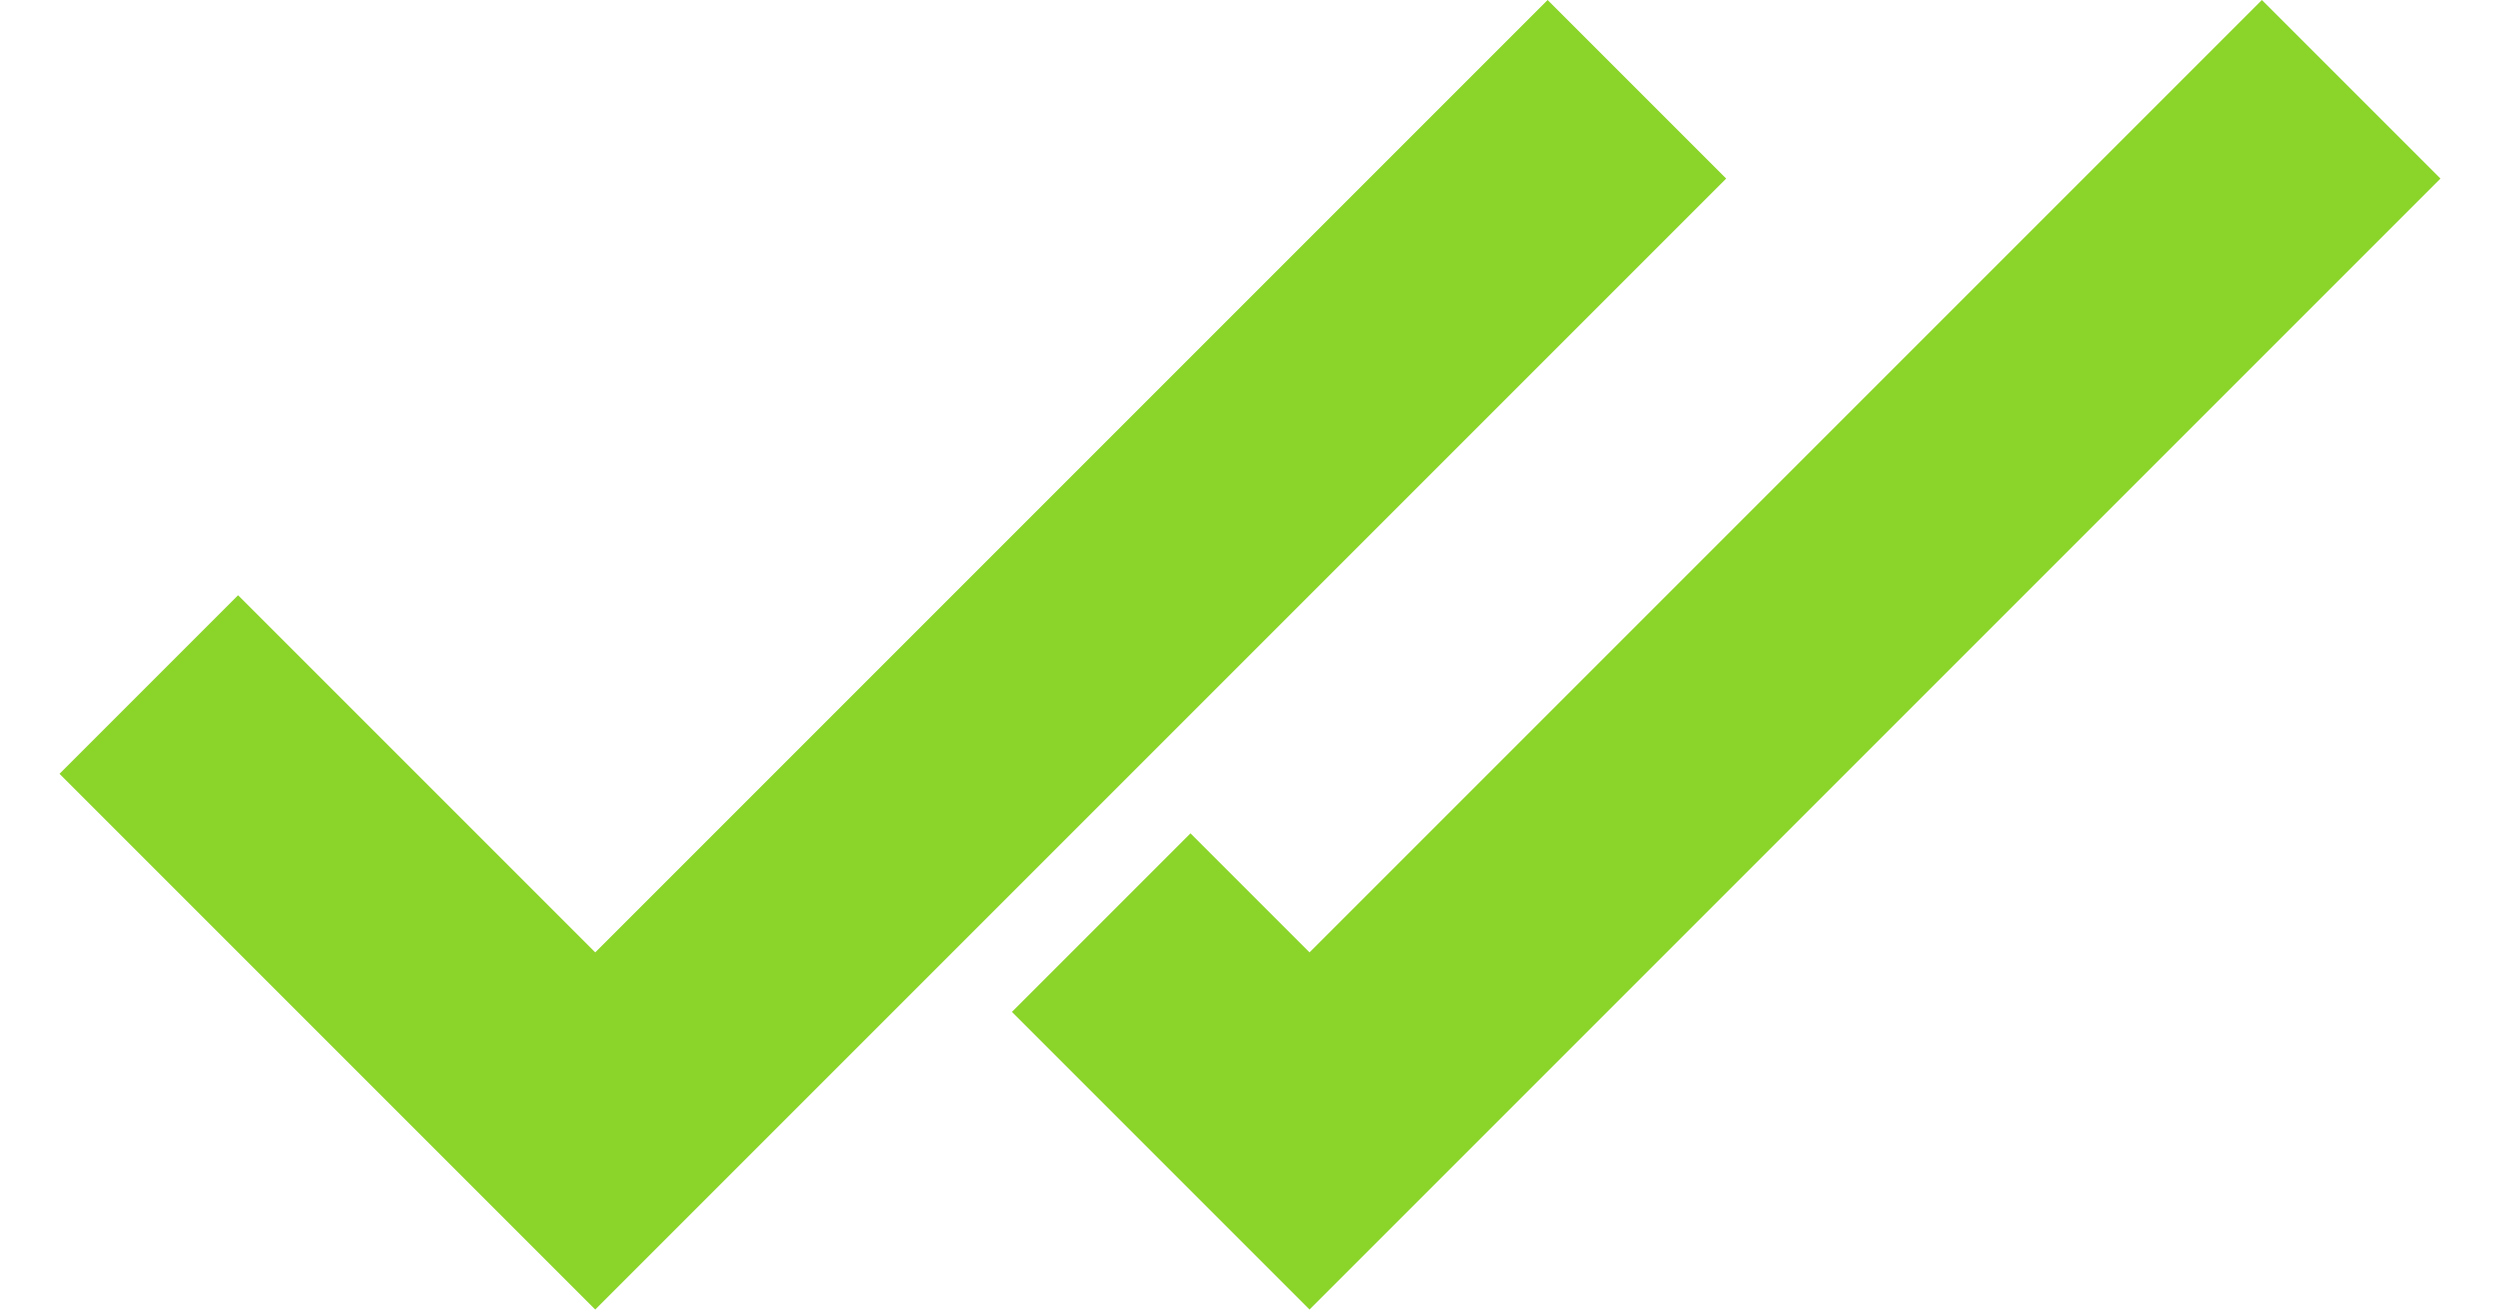 <?xml version="1.0" encoding="utf-8"?>
<!-- Generator: Adobe Illustrator 21.0.0, SVG Export Plug-In . SVG Version: 6.00 Build 0)  -->
<svg version="1.1" id="Слой_1" xmlns="http://www.w3.org/2000/svg" xmlns:xlink="http://www.w3.org/1999/xlink" x="0px" y="0px"
	 viewBox="0 0 21 11" style="enable-background:new 0 0 21 11;" xml:space="preserve">
<style type="text/css">
	.st0{fill:#8BD42A;}
</style>
<polygon class="st0" points="1,6 2,5 5,8 13,0 14.5,1.5 5,11 0.5,6.5 "/>
<polygon class="st0" points="9,8 10,7 11,8 19,0 20.5,1.5 11,11 8.5,8.5 "/>
</svg>
